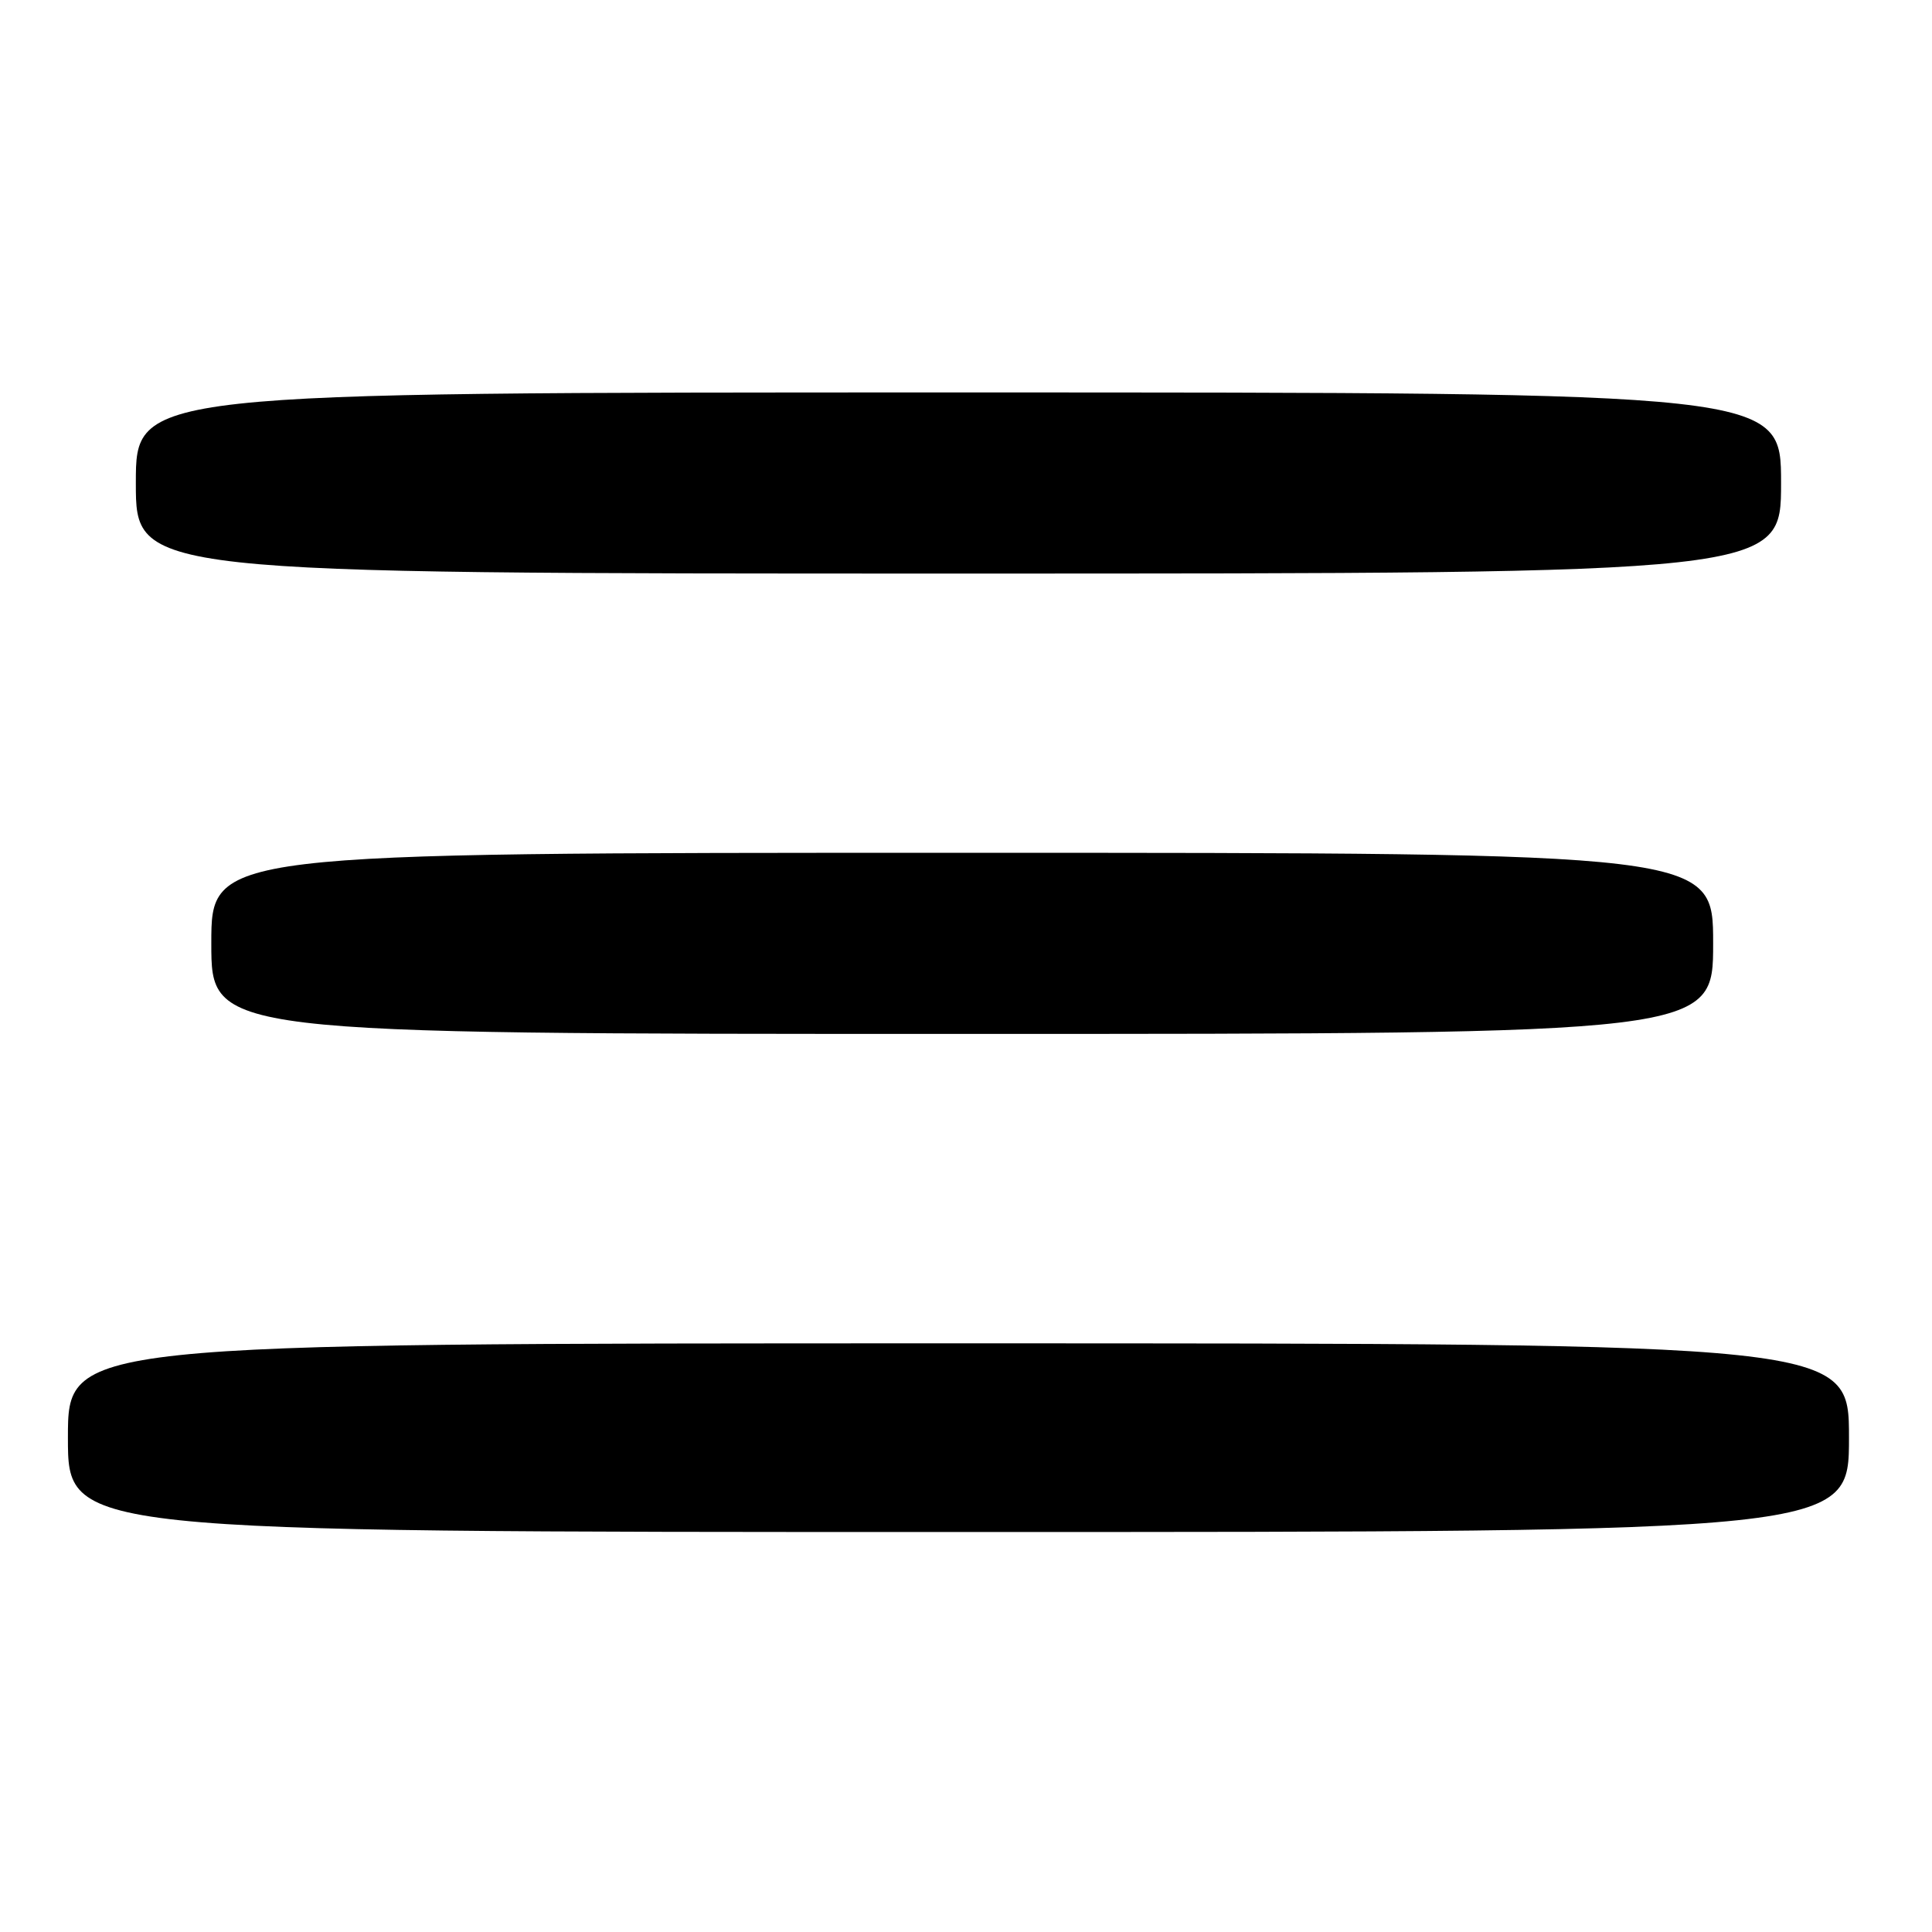 <?xml version="1.0" encoding="UTF-8" standalone="no"?>
<!DOCTYPE svg PUBLIC "-//W3C//DTD SVG 1.1//EN" "http://www.w3.org/Graphics/SVG/1.1/DTD/svg11.dtd" >
<svg xmlns="http://www.w3.org/2000/svg" xmlns:xlink="http://www.w3.org/1999/xlink" version="1.1" viewBox="0 0 256 256">
 <g >
 <path fill="currentColor"
d=" M 245.00 190.50 C 245.00 178.00 245.00 178.00 127.00 178.00 C 9.00 178.00 9.00 178.00 9.00 190.50 C 9.00 203.00 9.00 203.00 127.00 203.00 C 245.00 203.00 245.00 203.00 245.00 190.50 Z  M 227.00 125.00 C 227.00 113.00 227.00 113.00 127.50 113.00 C 28.00 113.00 28.00 113.00 28.00 125.00 C 28.00 137.00 28.00 137.00 127.50 137.00 C 227.00 137.00 227.00 137.00 227.00 125.00 Z  M 236.00 64.00 C 236.00 52.00 236.00 52.00 127.00 52.00 C 18.00 52.00 18.00 52.00 18.00 64.00 C 18.00 76.00 18.00 76.00 127.00 76.00 C 236.00 76.00 236.00 76.00 236.00 64.00 Z "/>
</g>
</svg>